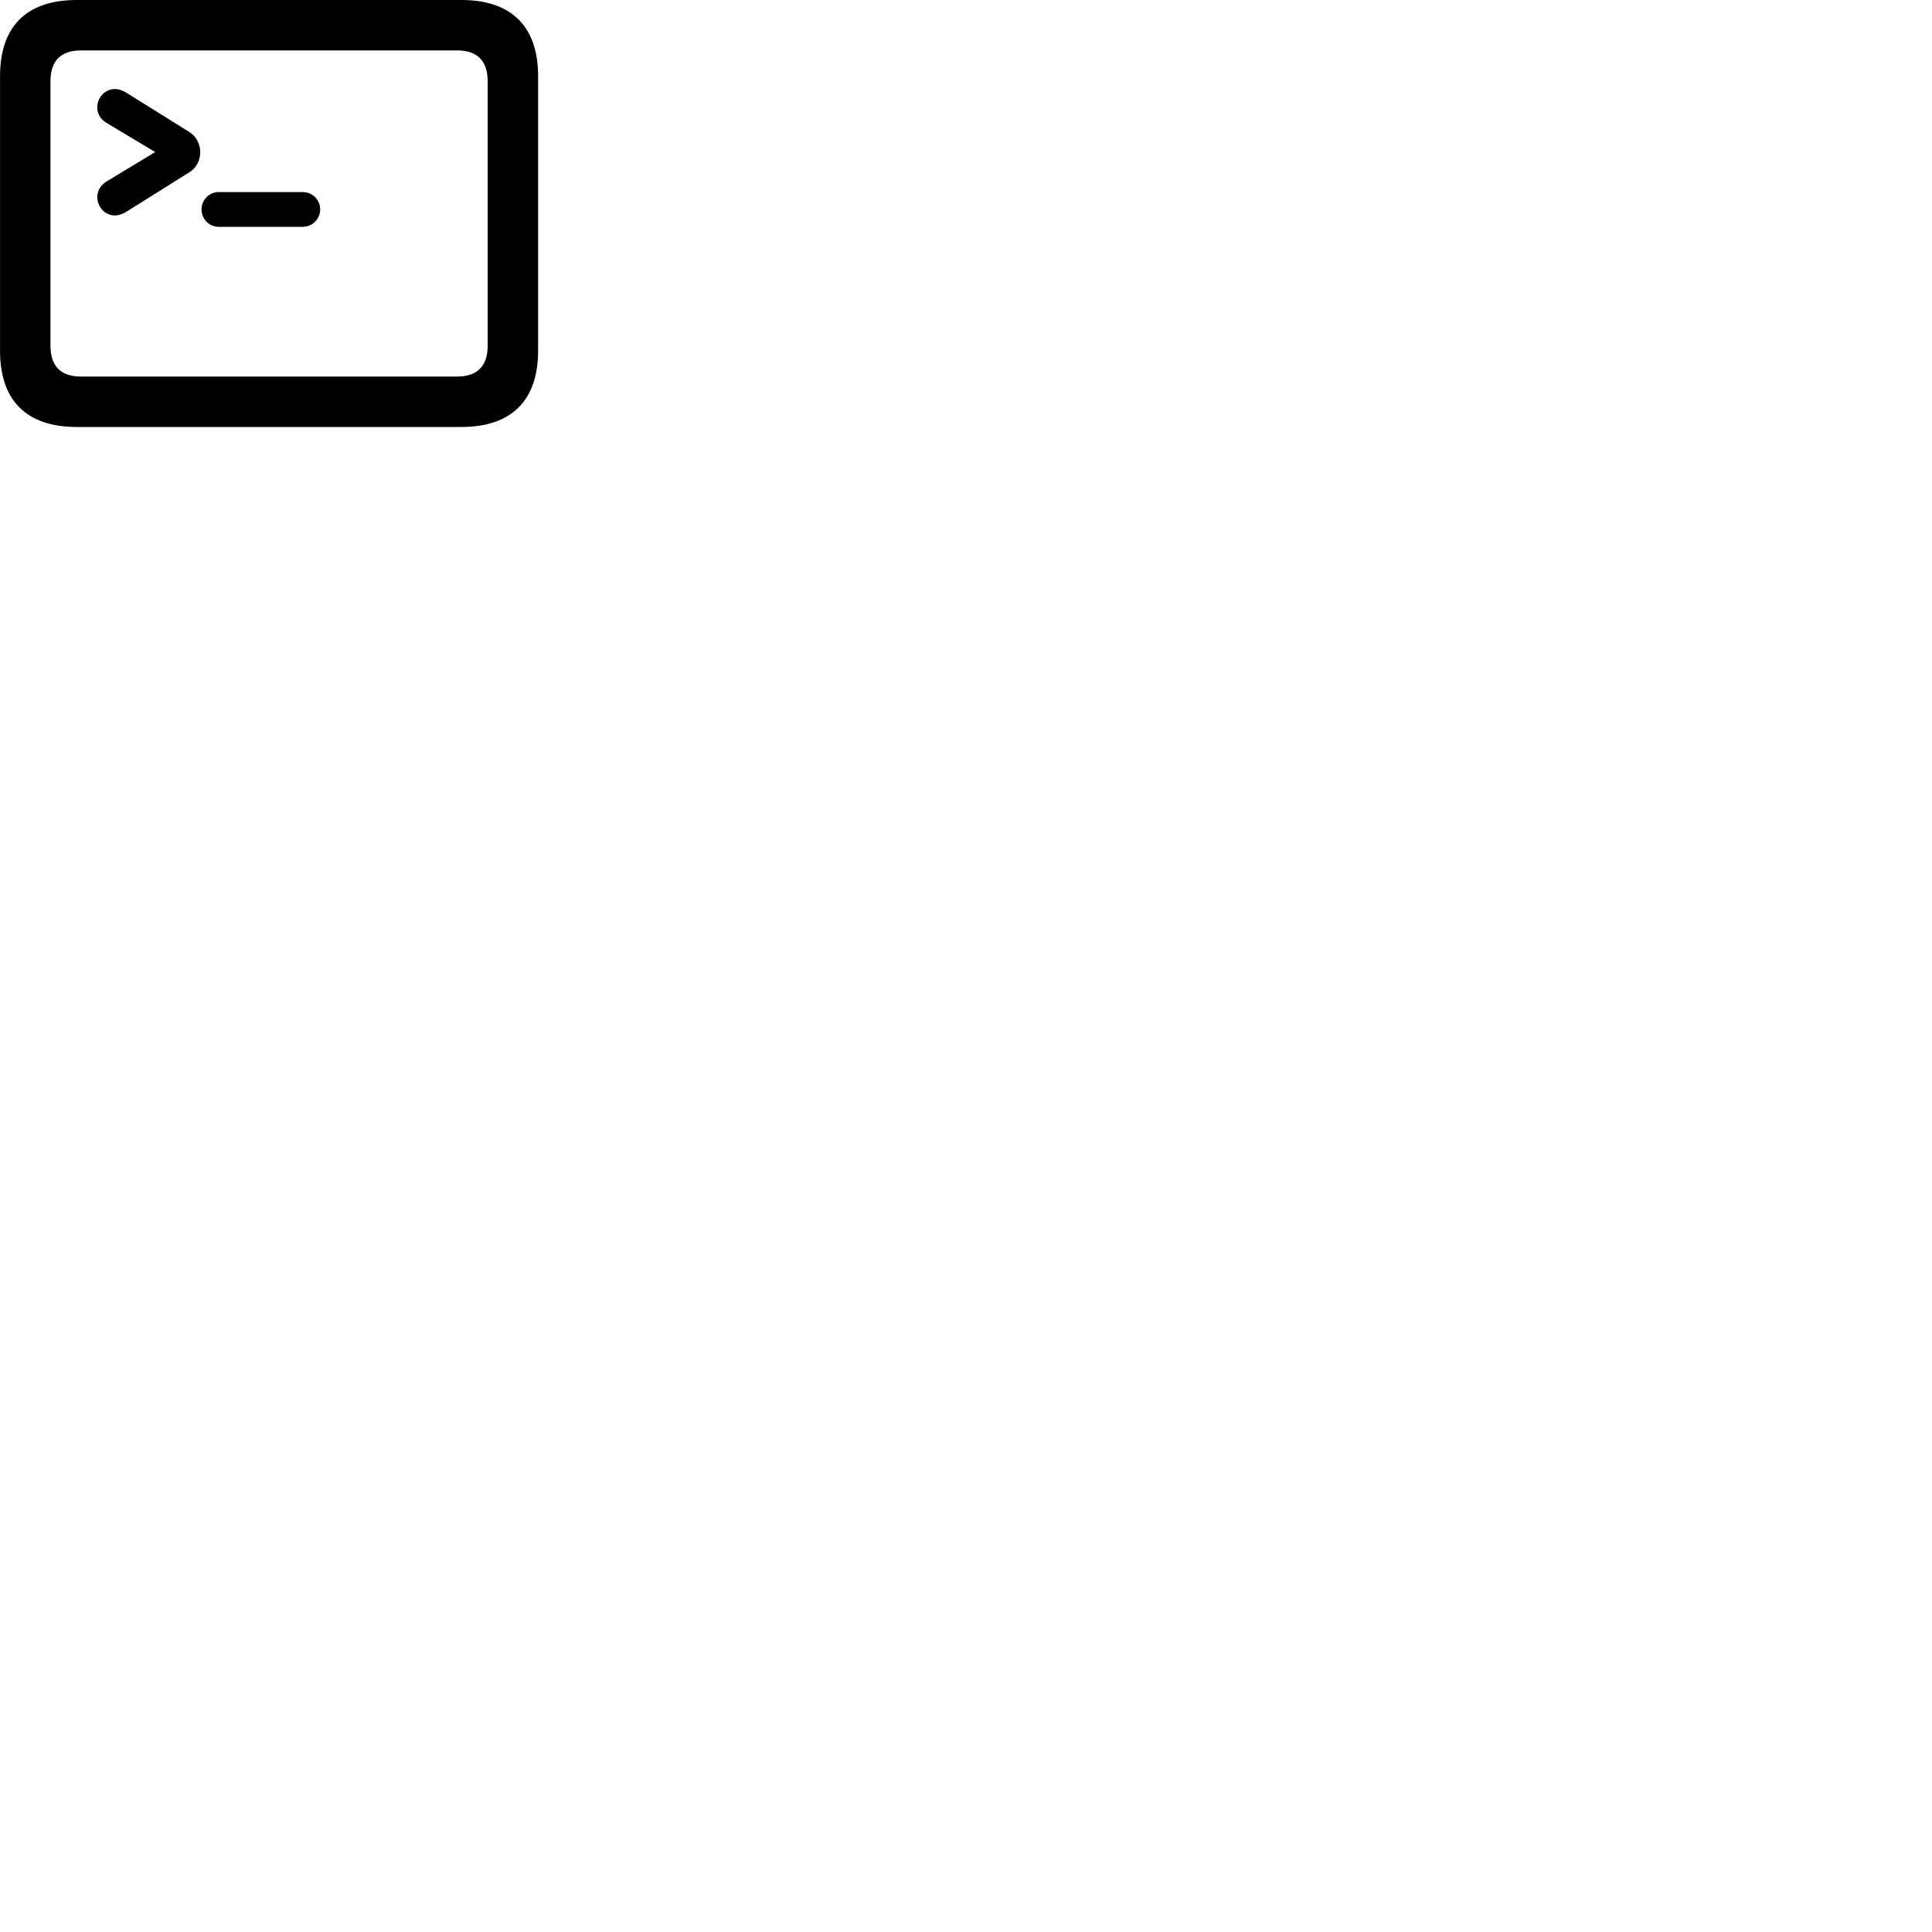 
        <svg xmlns="http://www.w3.org/2000/svg" viewBox="0 0 100 100">
            <path d="M3.972 22.1H23.882C26.472 22.1 27.852 20.73 27.852 18.16V3.94C27.852 1.37 26.472 0 23.882 0H3.972C1.382 0 0.002 1.36 0.002 3.94V18.16C0.002 20.74 1.382 22.1 3.972 22.1ZM4.192 19.49C3.162 19.49 2.612 18.97 2.612 17.89V4.21C2.612 3.13 3.162 2.61 4.192 2.61H23.662C24.682 2.61 25.242 3.13 25.242 4.21V17.89C25.242 18.97 24.682 19.49 23.662 19.49ZM5.522 9.39C4.432 10.05 5.352 11.71 6.542 10.96L9.812 8.91C10.562 8.44 10.532 7.3 9.812 6.84L6.542 4.8C5.352 4.05 4.432 5.71 5.512 6.36L8.032 7.87ZM10.432 10.84C10.432 11.33 10.812 11.74 11.332 11.74H15.672C16.172 11.74 16.572 11.33 16.572 10.84C16.572 10.34 16.172 9.94 15.672 9.94H11.332C10.832 9.94 10.432 10.34 10.432 10.84Z" />
        </svg>
    